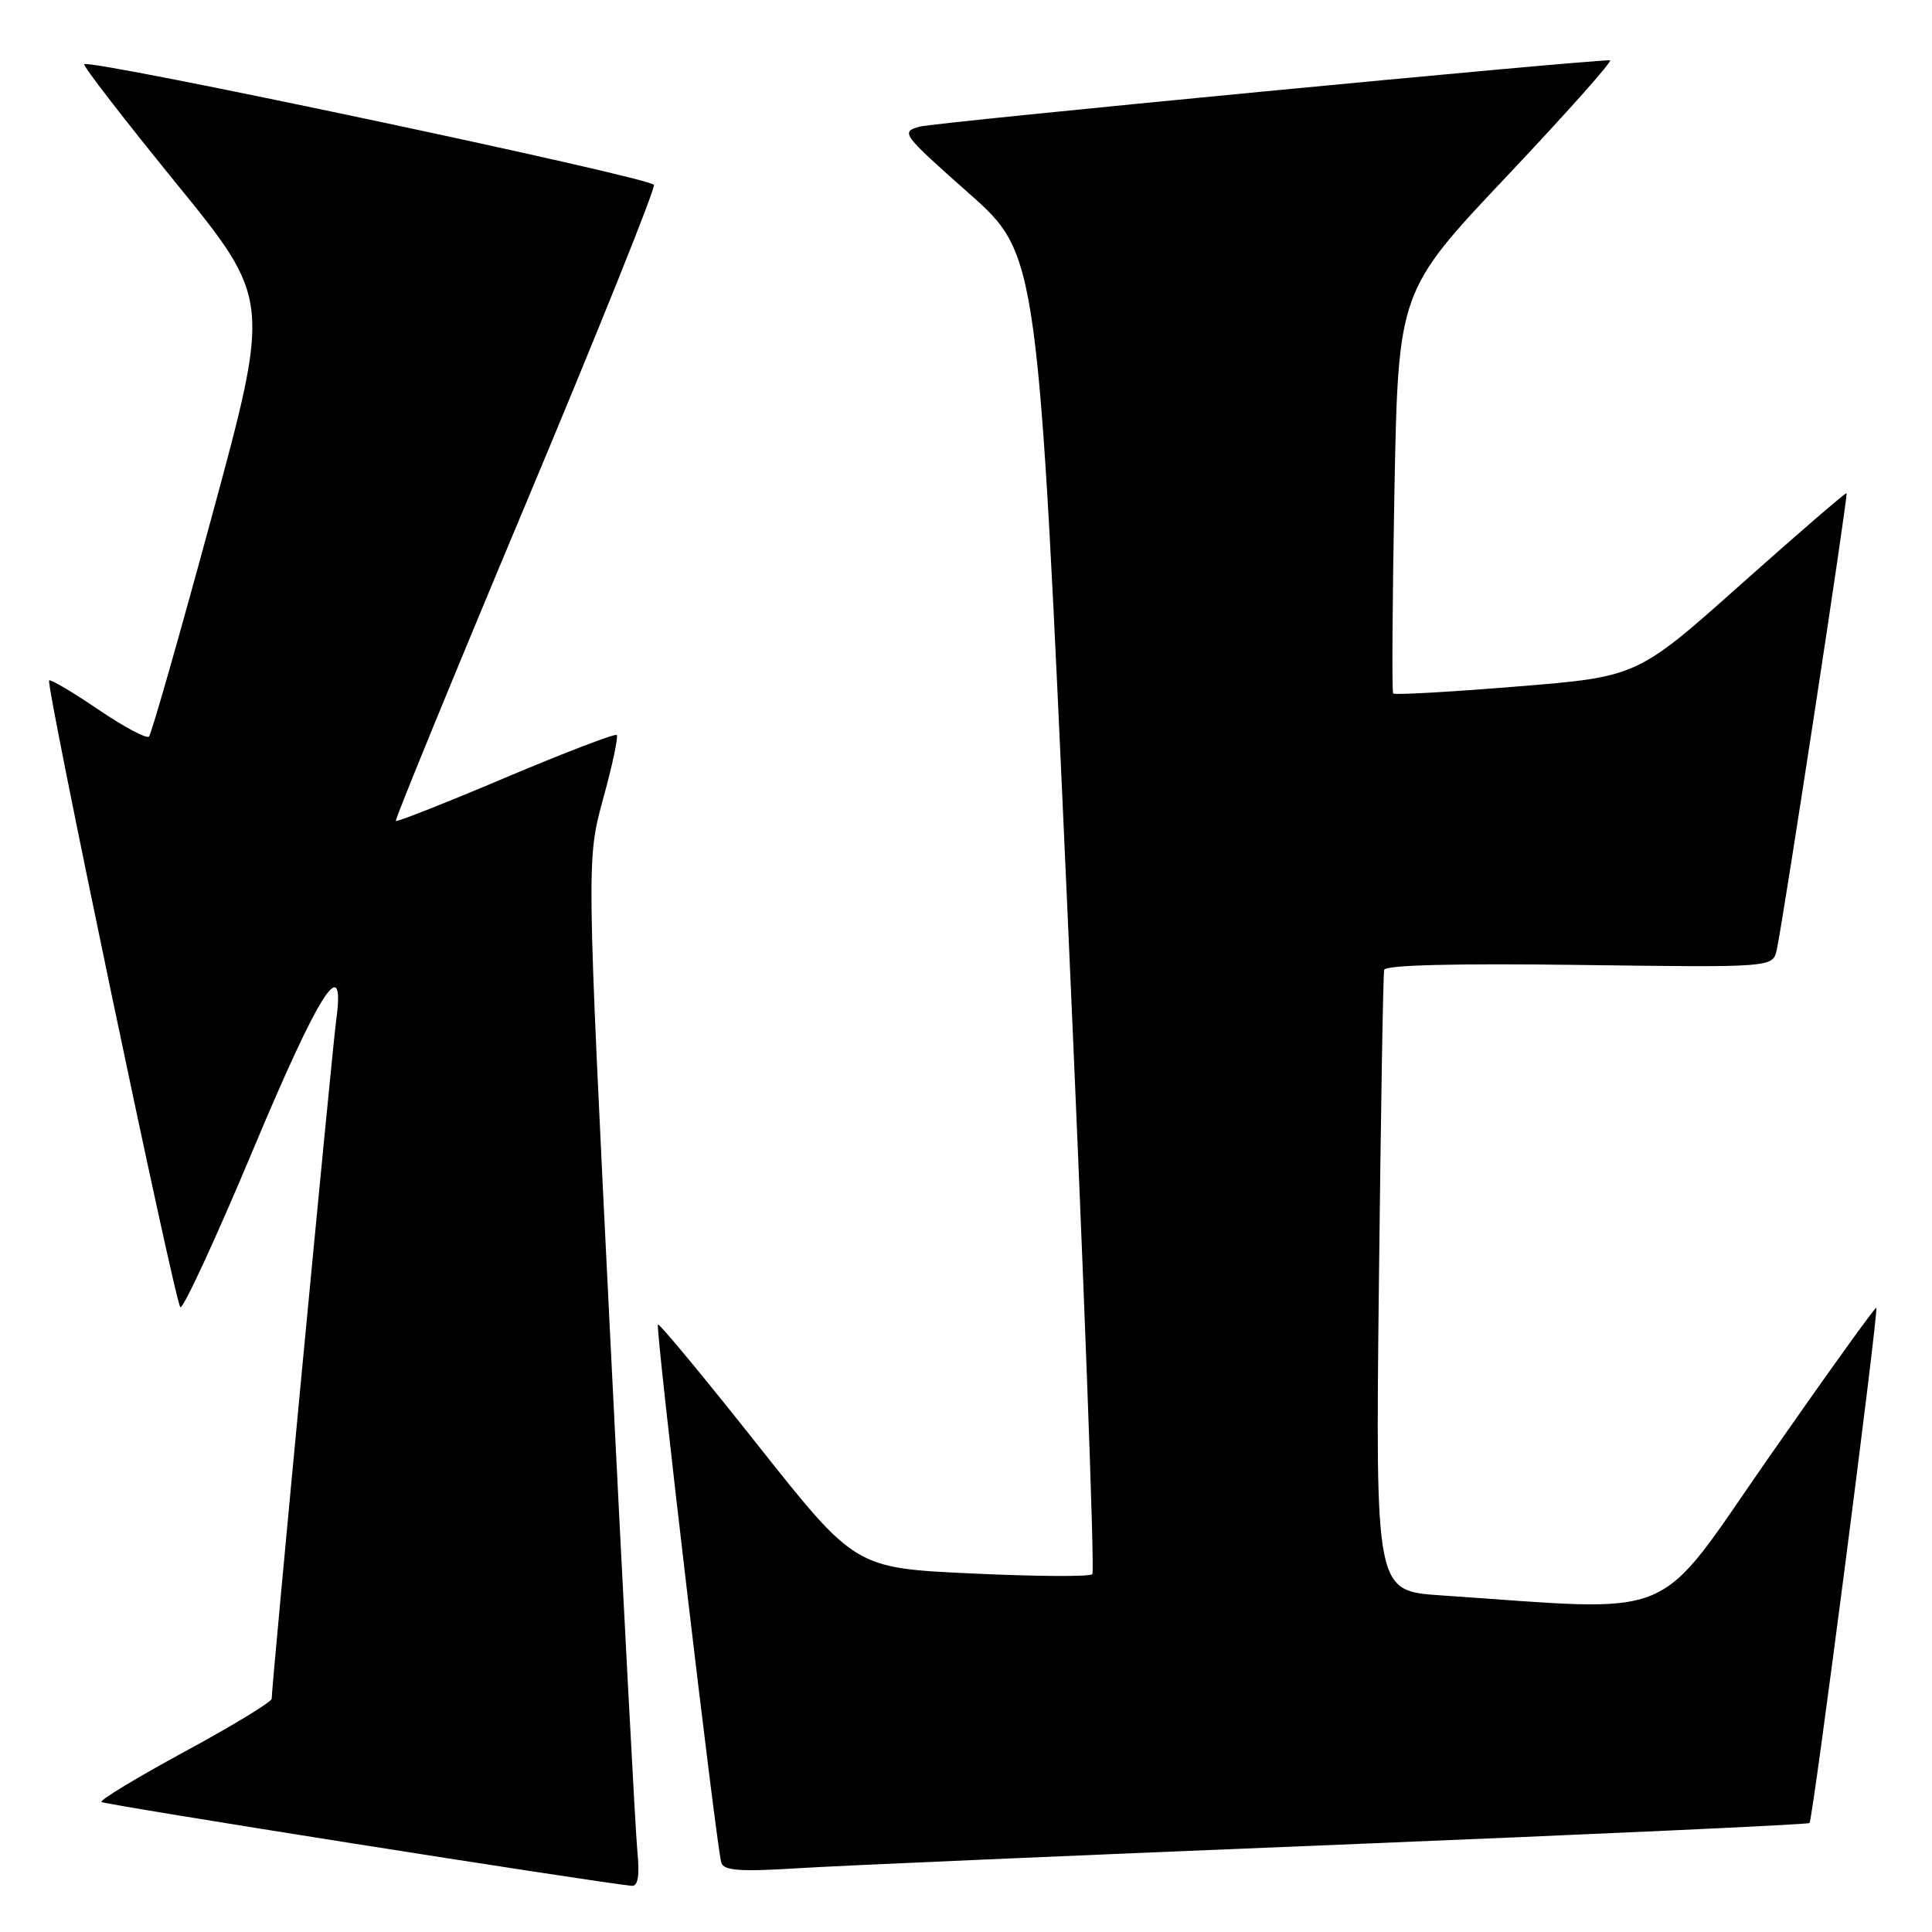 <?xml version="1.0" encoding="UTF-8" standalone="no"?>
<!DOCTYPE svg PUBLIC "-//W3C//DTD SVG 1.1//EN" "http://www.w3.org/Graphics/SVG/1.1/DTD/svg11.dtd" >
<svg xmlns="http://www.w3.org/2000/svg" xmlns:xlink="http://www.w3.org/1999/xlink" version="1.1" viewBox="0 0 256 256">
 <g >
 <path fill="currentColor"
d=" M 84.45 245.25 C 84.20 242.64 82.58 212.01 80.86 177.19 C 77.72 113.89 77.72 113.89 79.92 105.84 C 81.14 101.42 81.95 97.61 81.72 97.39 C 81.50 97.17 74.89 99.70 67.02 103.02 C 59.16 106.35 52.60 108.94 52.45 108.78 C 52.30 108.63 60.00 89.83 69.57 67.00 C 79.14 44.17 86.83 25.05 86.65 24.50 C 86.35 23.54 11.90 7.77 11.16 8.51 C 10.96 8.71 16.44 15.80 23.33 24.27 C 35.87 39.68 35.87 39.68 28.09 68.35 C 23.82 84.11 20.06 97.28 19.74 97.60 C 19.42 97.92 16.38 96.30 13.00 94.00 C 9.62 91.70 6.69 89.97 6.51 90.16 C 6.03 90.64 23.13 172.34 23.89 173.20 C 24.22 173.59 28.54 164.25 33.49 152.45 C 42.35 131.29 45.82 125.88 44.54 135.25 C 44.00 139.16 36.00 223.36 36.00 225.09 C 36.00 225.51 30.82 228.66 24.49 232.09 C 18.17 235.52 13.19 238.53 13.44 238.77 C 13.79 239.13 78.66 249.38 83.70 249.88 C 84.54 249.96 84.77 248.57 84.45 245.25 Z  M 177.46 244.43 C 211.54 243.04 239.58 241.76 239.77 241.56 C 240.21 241.12 248.96 173.63 248.62 173.29 C 248.48 173.15 242.10 182.04 234.43 193.04 C 218.96 215.26 222.99 213.56 190.88 211.39 C 182.26 210.81 182.26 210.81 182.71 170.15 C 182.96 147.79 183.27 129.05 183.41 128.51 C 183.57 127.87 192.89 127.64 209.29 127.86 C 234.91 128.20 234.91 128.20 235.43 125.85 C 236.29 121.94 244.91 65.58 244.68 65.35 C 244.57 65.23 238.28 70.66 230.70 77.41 C 216.94 89.68 216.94 89.68 200.94 90.97 C 192.14 91.69 184.79 92.10 184.60 91.89 C 184.42 91.67 184.50 79.59 184.77 65.04 C 185.28 38.57 185.28 38.57 199.72 23.29 C 207.66 14.88 213.78 8.00 213.33 7.99 C 209.87 7.96 123.92 16.21 121.86 16.78 C 119.31 17.48 119.52 17.76 128.39 25.62 C 137.55 33.74 137.55 33.74 141.45 120.86 C 143.60 168.77 145.08 208.25 144.74 208.59 C 144.40 208.94 137.19 208.89 128.72 208.49 C 113.32 207.77 113.32 207.77 100.41 191.48 C 93.31 182.51 87.35 175.32 87.18 175.50 C 86.81 175.85 94.93 244.75 95.58 246.83 C 95.91 247.87 98.10 248.03 105.75 247.55 C 111.11 247.21 143.38 245.81 177.46 244.43 Z "/>
</g>
</svg>
